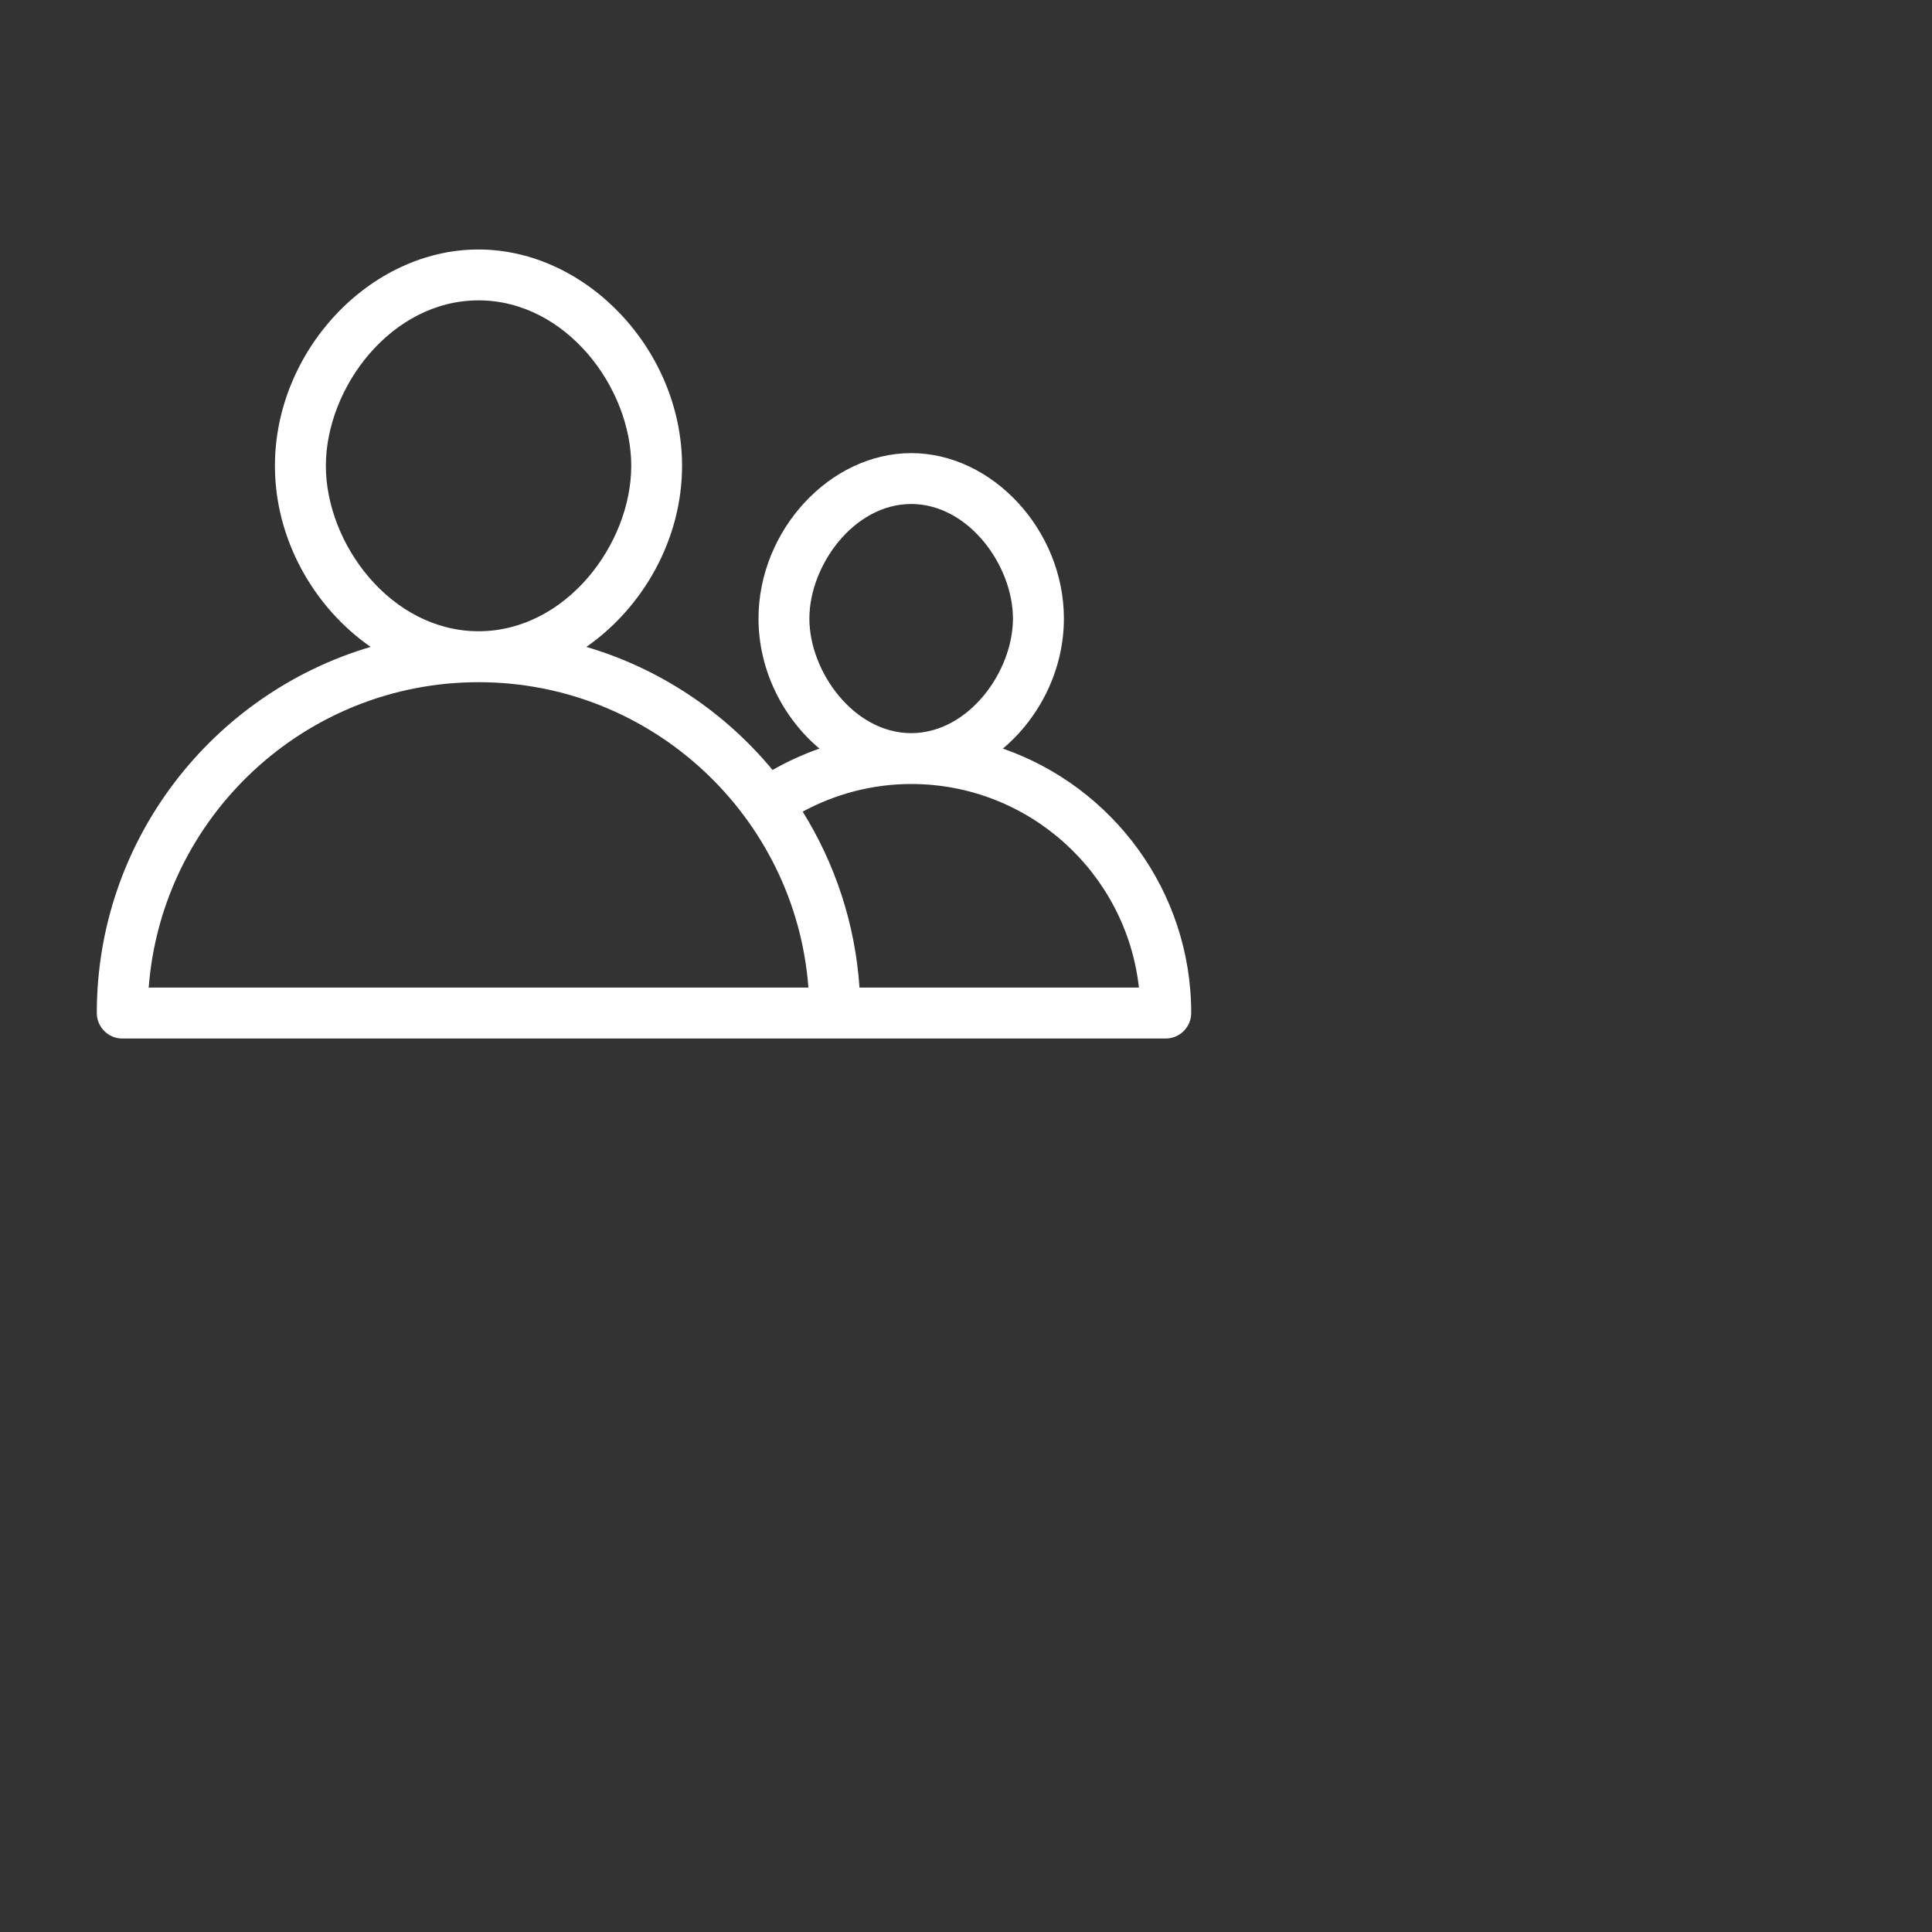 <svg width="64" height="64" xmlns="http://www.w3.org/2000/svg" viewBox="0 0 30 30" align="center">
<rect x="0" y="0" width="30" height="30" fill="#333333" stroke="none"/>
<g stroke-width="2" fill="white" fill-rule="evenodd" stroke-linecap="square">
<path d="M15.573,11.624c0.568-0.478,0.947-1.219,0.947-2.019c0-1.37-1.108-2.569-2.371-2.569s-2.371,1.2-2.371,2.569c0,0.8,0.379,1.542,0.946,2.019c-0.253,0.089-0.496,0.2-0.728,0.332c-0.743-0.898-1.745-1.573-2.891-1.911c0.877-0.61,1.486-1.666,1.486-2.812c0-1.79-1.479-3.359-3.162-3.359S4.269,5.443,4.269,7.233c0,1.146,0.608,2.202,1.486,2.812c-2.454,0.725-4.252,2.998-4.252,5.685c0,0.218,0.178,0.396,0.395,0.396h16.203c0.218,0,0.396-0.178,0.396-0.396C18.497,13.831,17.273,12.216,15.573,11.624 M12.568,9.605c0-0.822,0.689-1.779,1.581-1.779s1.58,0.957,1.58,1.779s-0.688,1.779-1.58,1.779S12.568,10.427,12.568,9.605 M5.06,7.233c0-1.213,1.014-2.569,2.371-2.569c1.358,0,2.371,1.355,2.371,2.569S8.789,9.802,7.431,9.802C6.073,9.802,5.06,8.447,5.06,7.233 M2.309,15.335c0.202-2.649,2.423-4.742,5.122-4.742s4.921,2.093,5.122,4.742H2.309z M13.346,15.335c-0.067-0.997-0.382-1.928-0.882-2.732c0.502-0.271,1.075-0.429,1.686-0.429c1.828,0,3.338,1.385,3.535,3.161H13.346z"></path>
</g></svg>

